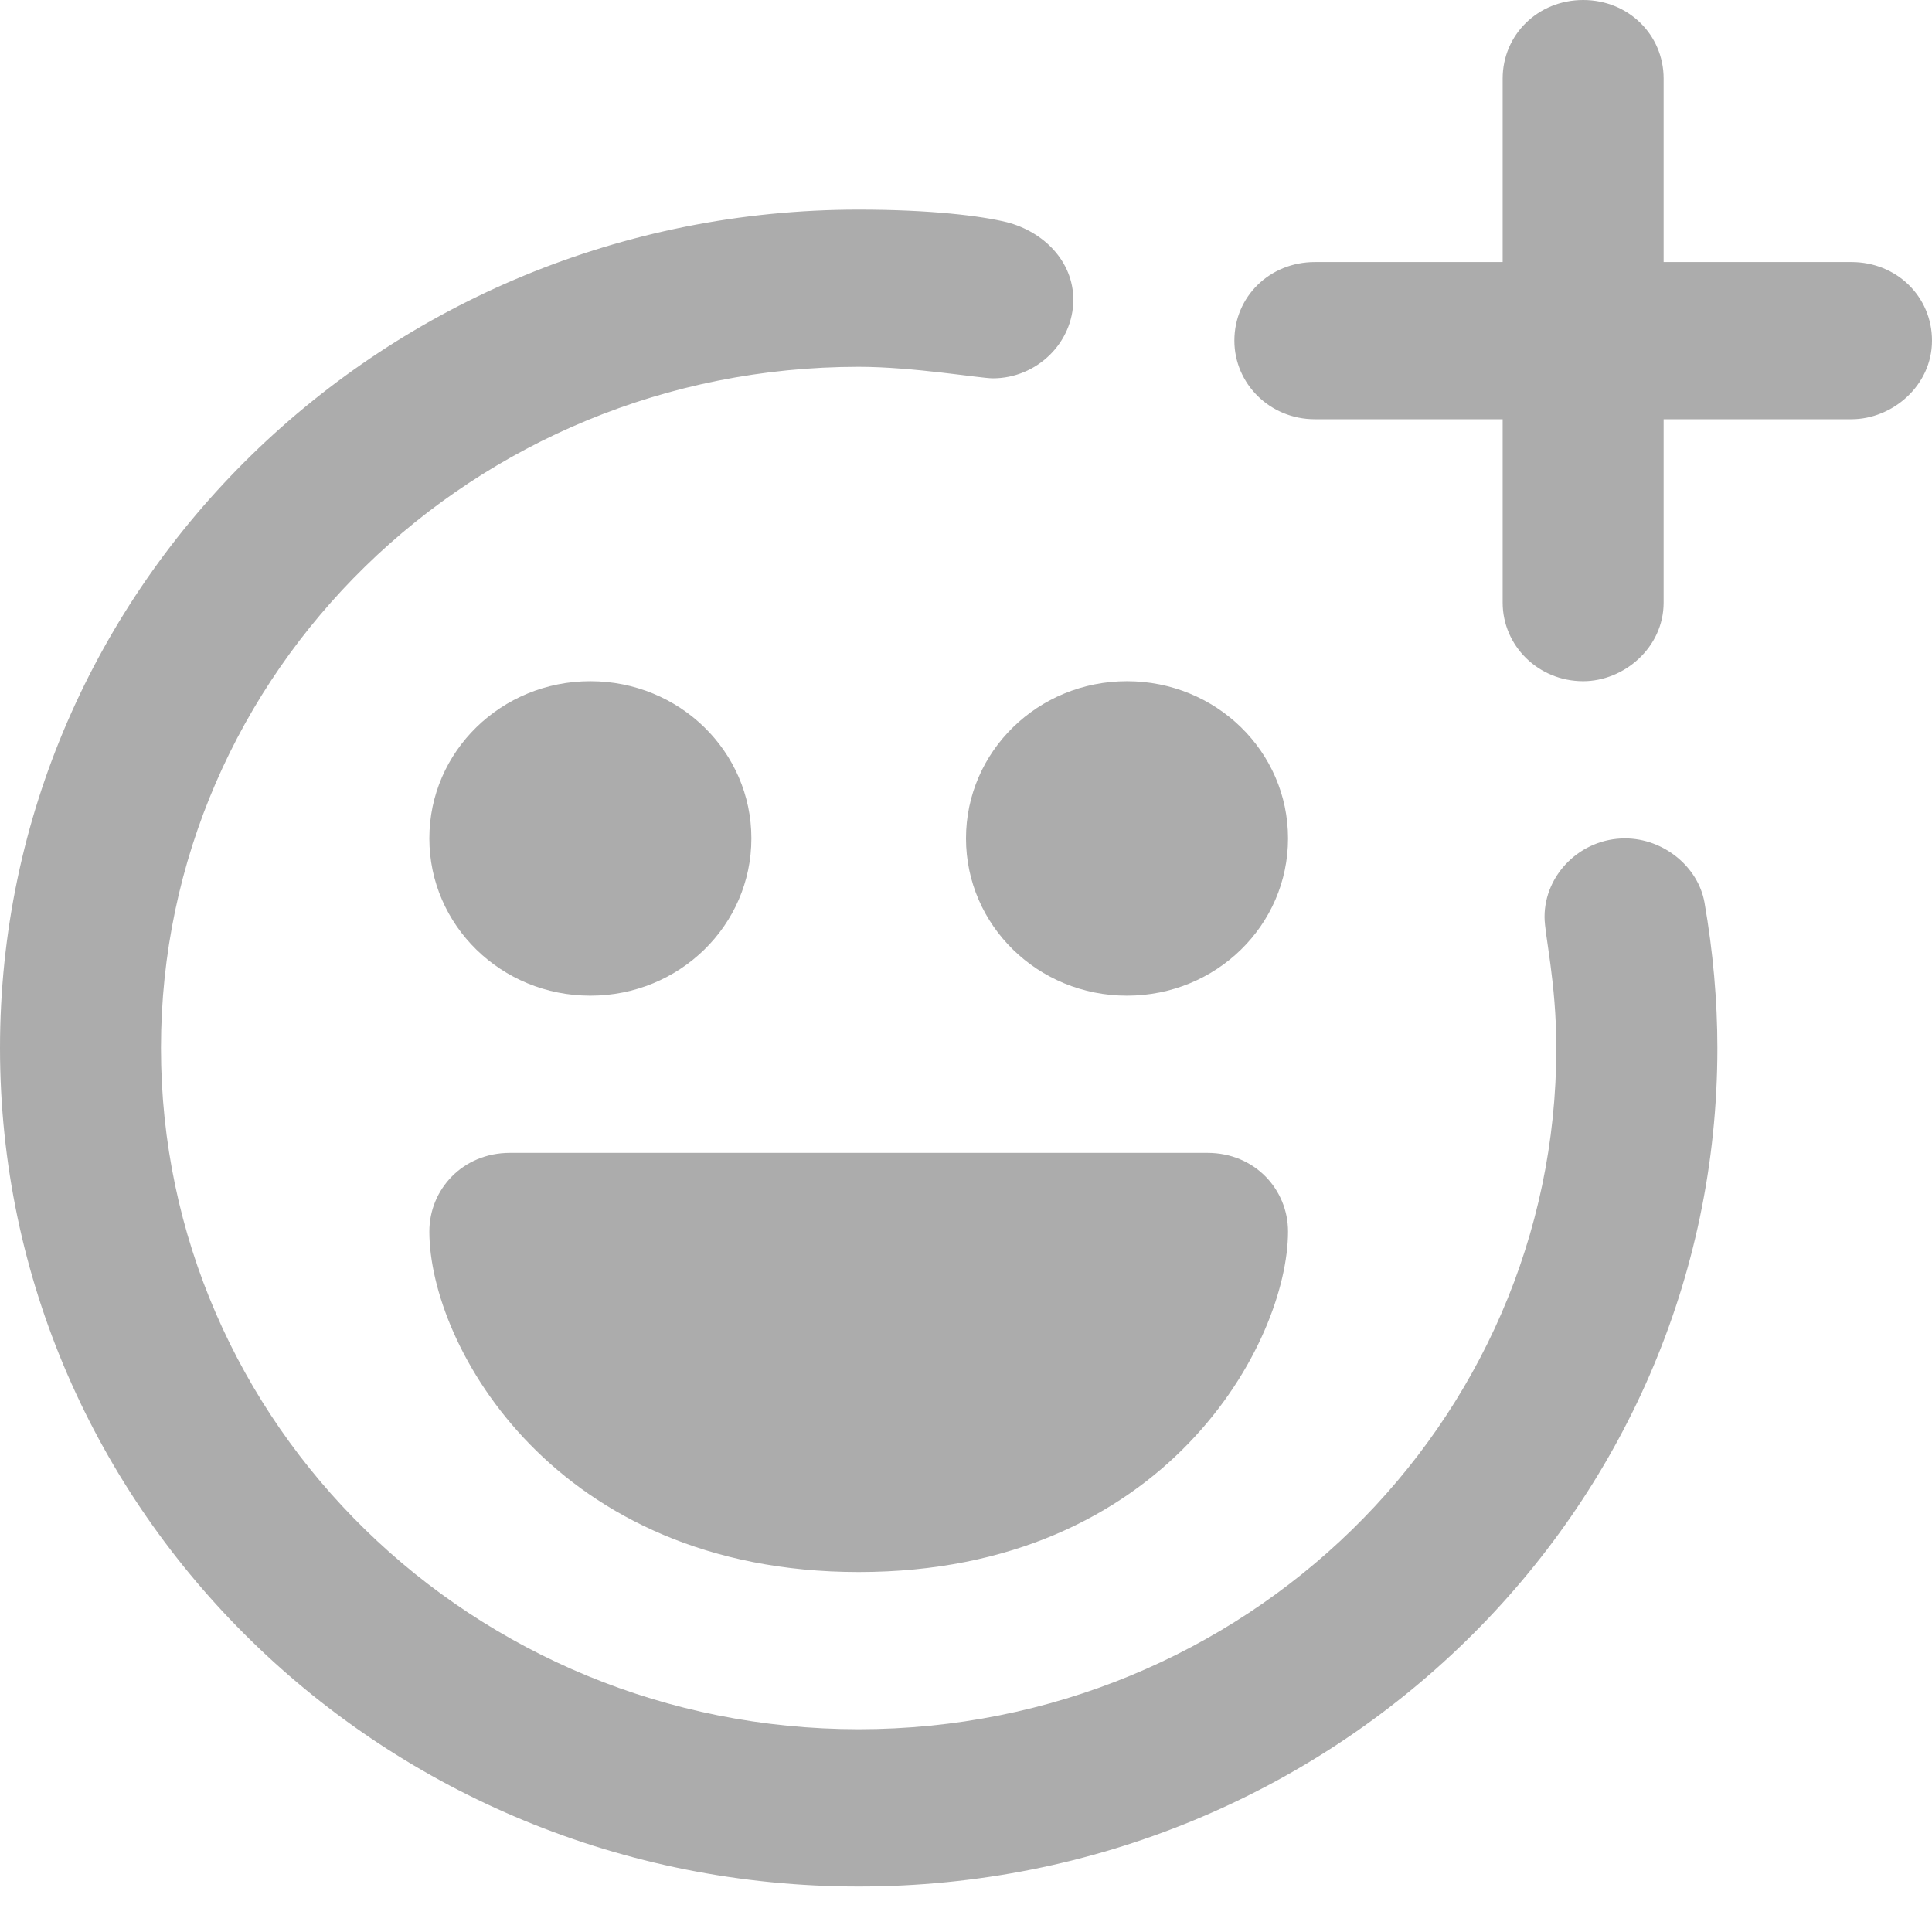 <svg width="22" height="22" viewBox="0 0 22 22" fill="none" xmlns="http://www.w3.org/2000/svg">
<path d="M18.028 7.757C18.492 7.757 18.944 7.375 18.944 6.862V4.774H21.083C21.548 4.774 22 4.392 22 3.879C22 3.377 21.597 2.984 21.083 2.984H18.944V0.895C18.944 0.394 18.541 0 18.028 0C17.514 0 17.111 0.394 17.111 0.895V2.984H14.972C14.459 2.984 14.056 3.377 14.056 3.879C14.056 4.368 14.459 4.774 14.972 4.774H17.111V6.862C17.111 7.351 17.514 7.757 18.028 7.757ZM9.778 21.482C15.18 21.482 19.556 17.209 19.556 11.934C19.556 11.397 19.507 10.836 19.409 10.275C19.336 9.87 18.944 9.547 18.504 9.547C18.003 9.547 17.588 9.953 17.588 10.442C17.588 10.645 17.722 11.182 17.722 11.934C17.722 16.219 14.166 19.691 9.778 19.691C5.39 19.691 1.833 16.219 1.833 11.934C1.833 7.65 5.39 4.177 9.778 4.177C10.401 4.177 11.159 4.308 11.306 4.308C11.807 4.308 12.222 3.902 12.222 3.413C12.222 2.972 11.88 2.637 11.464 2.53C11.171 2.458 10.597 2.387 9.778 2.387C4.376 2.387 0 6.659 0 11.934C0 17.209 4.376 21.482 9.778 21.482ZM6.722 11.338C7.737 11.338 8.556 10.538 8.556 9.547C8.556 8.557 7.737 7.757 6.722 7.757C5.708 7.757 4.889 8.557 4.889 9.547C4.889 10.538 5.708 11.338 6.722 11.338ZM12.833 11.338C13.848 11.338 14.667 10.538 14.667 9.547C14.667 8.557 13.848 7.757 12.833 7.757C11.819 7.757 11 8.557 11 9.547C11 10.538 11.819 11.338 12.833 11.338ZM9.778 17.901C13.286 17.901 14.667 15.276 14.667 14.023C14.667 13.545 14.288 13.128 13.75 13.128H5.806C5.268 13.128 4.889 13.545 4.889 14.023C4.889 15.323 6.319 17.901 9.778 17.901Z" fill="#ACACAC"/>
</svg>
